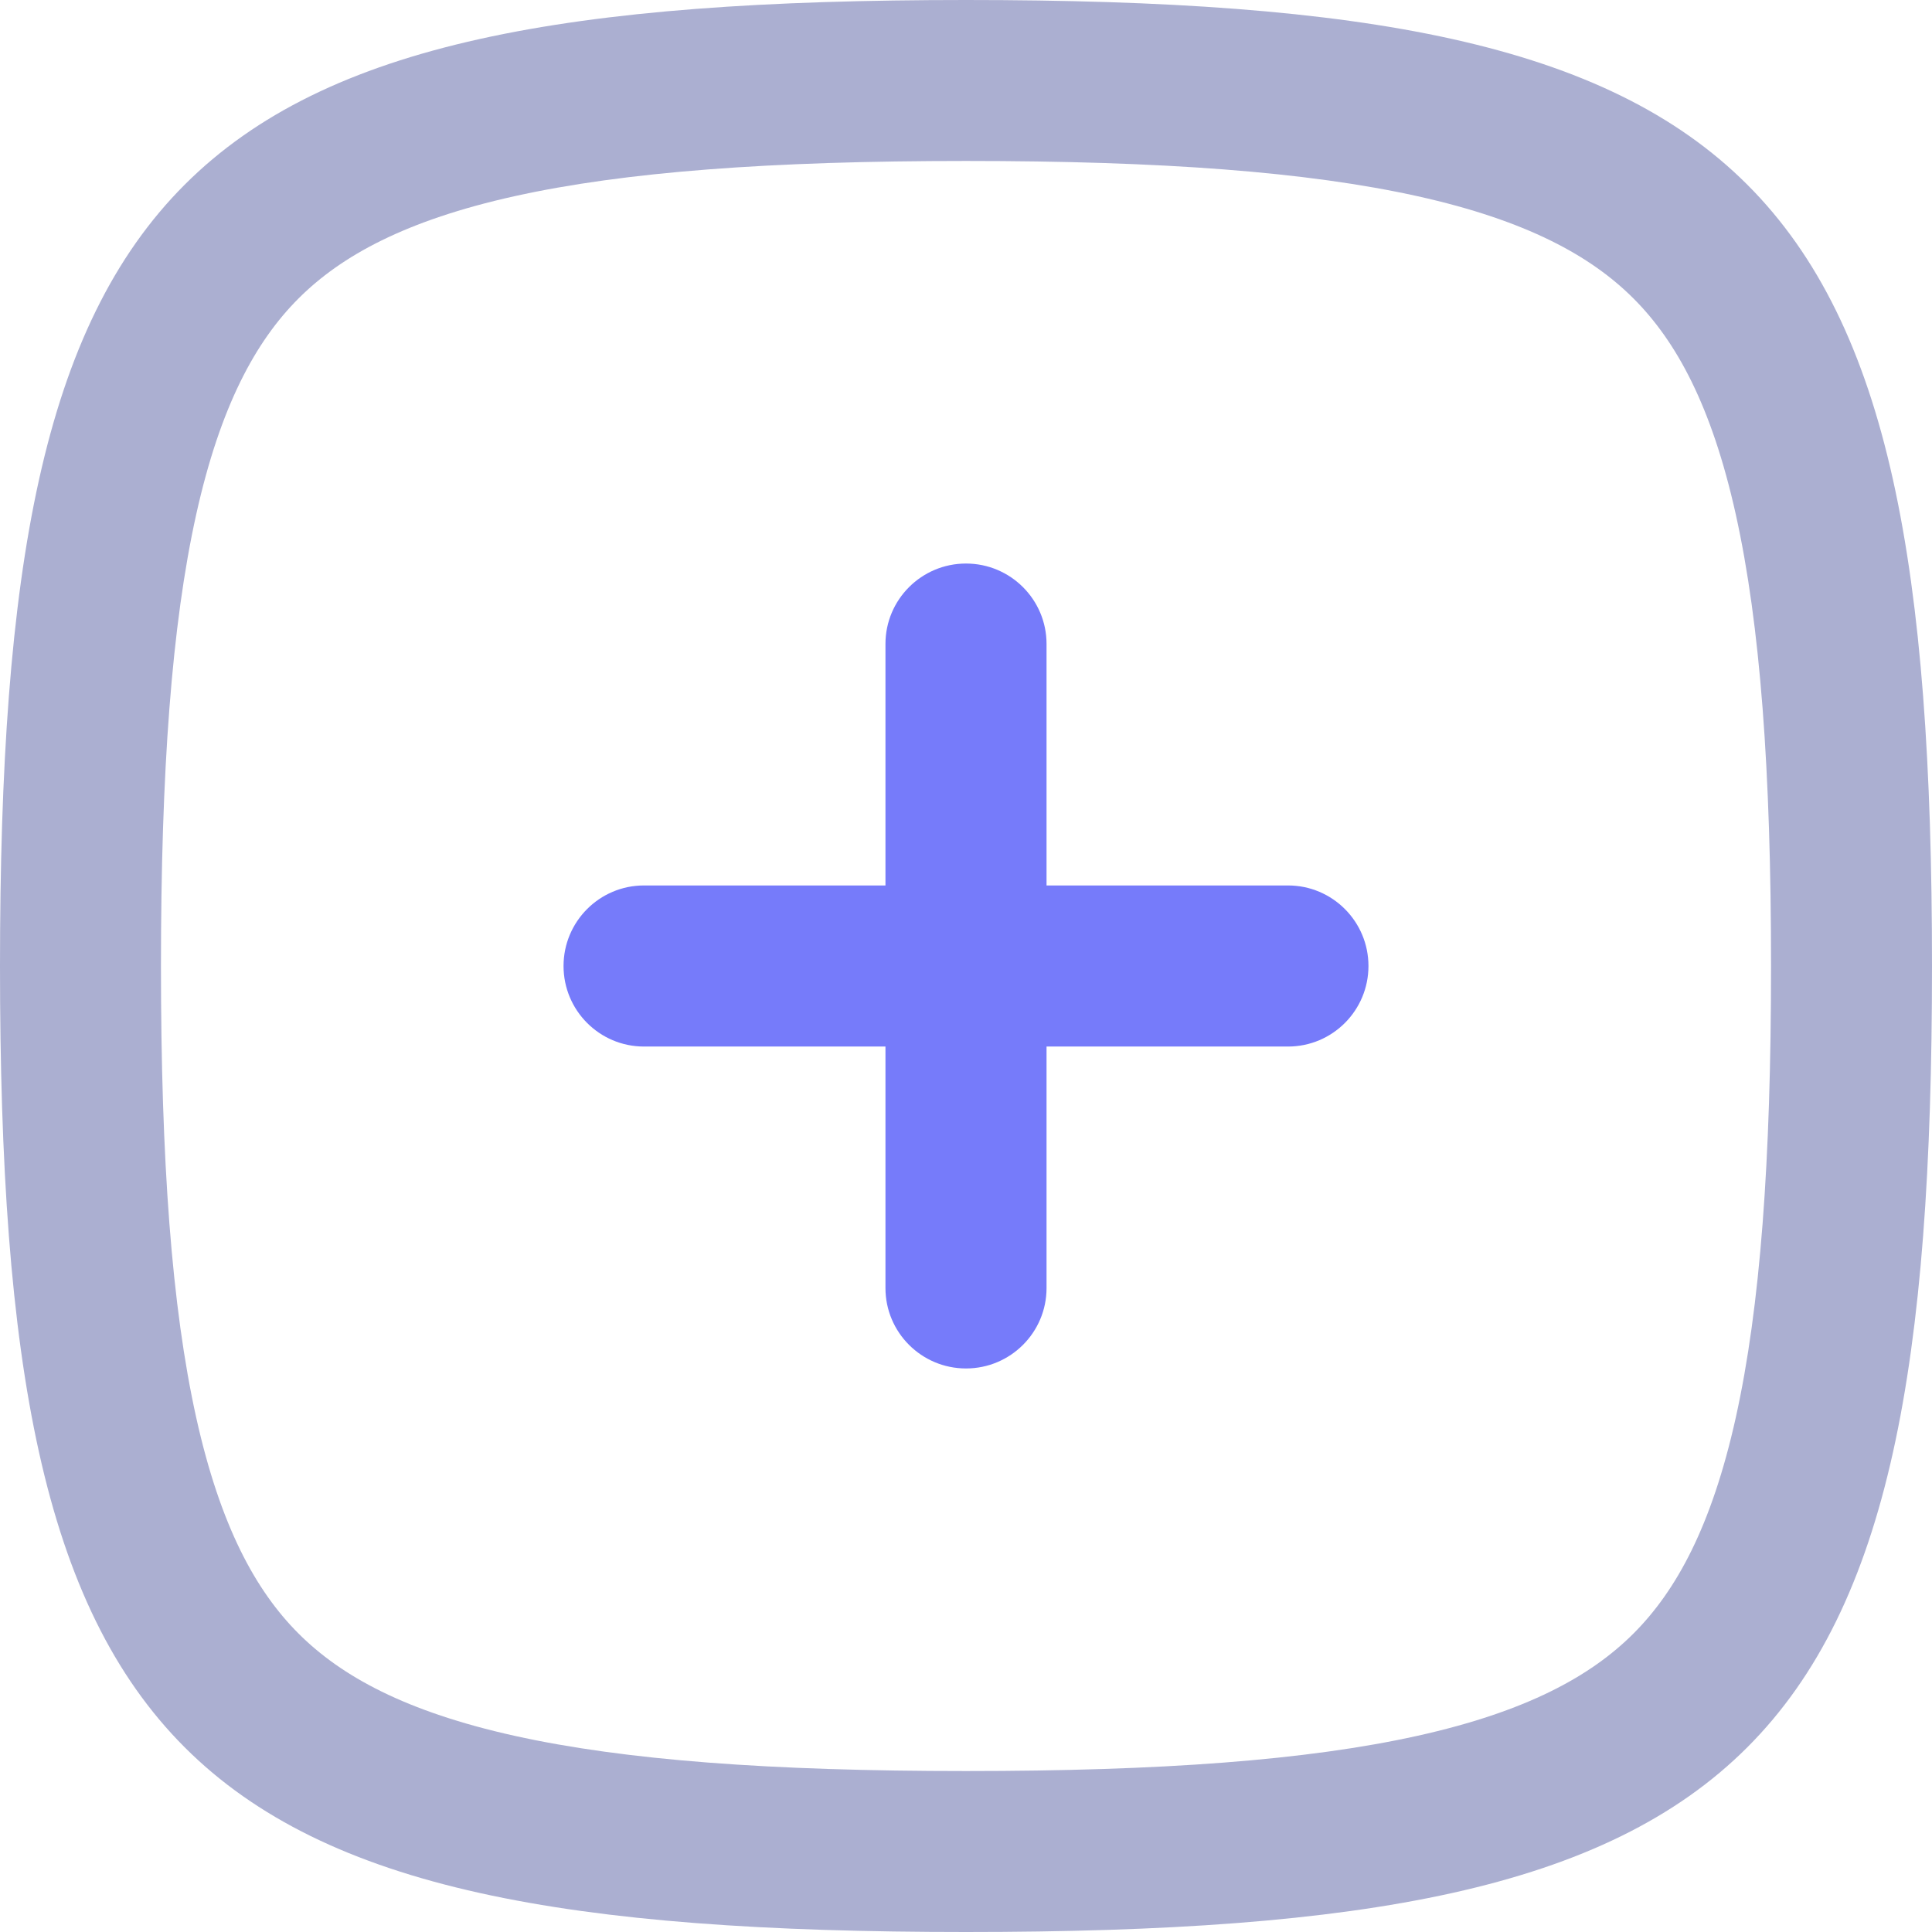   <svg
                        width="16"
                        height="16"
                        viewBox="0 0 16 16"
                        fill="none"
                        xmlns="http://www.w3.org/2000/svg"
                      >
                        <path
                          d="M8.667 5.333C8.667 4.965 8.368 4.667 8 4.667C7.632 4.667 7.333 4.965 7.333 5.333V7.333H5.333C4.965 7.333 4.667 7.632 4.667 8C4.667 8.368 4.965 8.667 5.333 8.667H7.333V10.667C7.333 11.035 7.632 11.333 8 11.333C8.368 11.333 8.667 11.035 8.667 10.667V8.667H10.667C11.035 8.667 11.333 8.368 11.333 8C11.333 7.632 11.035 7.333 10.667 7.333H8.667V5.333Z"
                          fill="#767BFA"
                        />
                        <path
                          fill-rule="evenodd"
                          clip-rule="evenodd"
                          d="M0 8C0 14.588 1.412 16 8 16C14.588 16 16 14.588 16 8C16 1.412 14.588 0 8 0C1.412 0 0 1.412 0 8ZM1.333 8C1.333 9.617 1.422 10.825 1.625 11.74C1.825 12.64 2.118 13.174 2.472 13.528C2.826 13.882 3.36 14.175 4.26 14.375C5.175 14.578 6.383 14.667 8 14.667C9.617 14.667 10.825 14.578 11.74 14.375C12.64 14.175 13.174 13.882 13.528 13.528C13.882 13.174 14.175 12.64 14.375 11.74C14.578 10.825 14.667 9.617 14.667 8C14.667 6.383 14.578 5.175 14.375 4.26C14.175 3.36 13.882 2.826 13.528 2.472C13.174 2.118 12.64 1.825 11.74 1.625C10.825 1.422 9.617 1.333 8 1.333C6.383 1.333 5.175 1.422 4.26 1.625C3.36 1.825 2.826 2.118 2.472 2.472C2.118 2.826 1.825 3.36 1.625 4.26C1.422 5.175 1.333 6.383 1.333 8Z"
                          fill="#ABAFD1"
                        />
                      </svg>